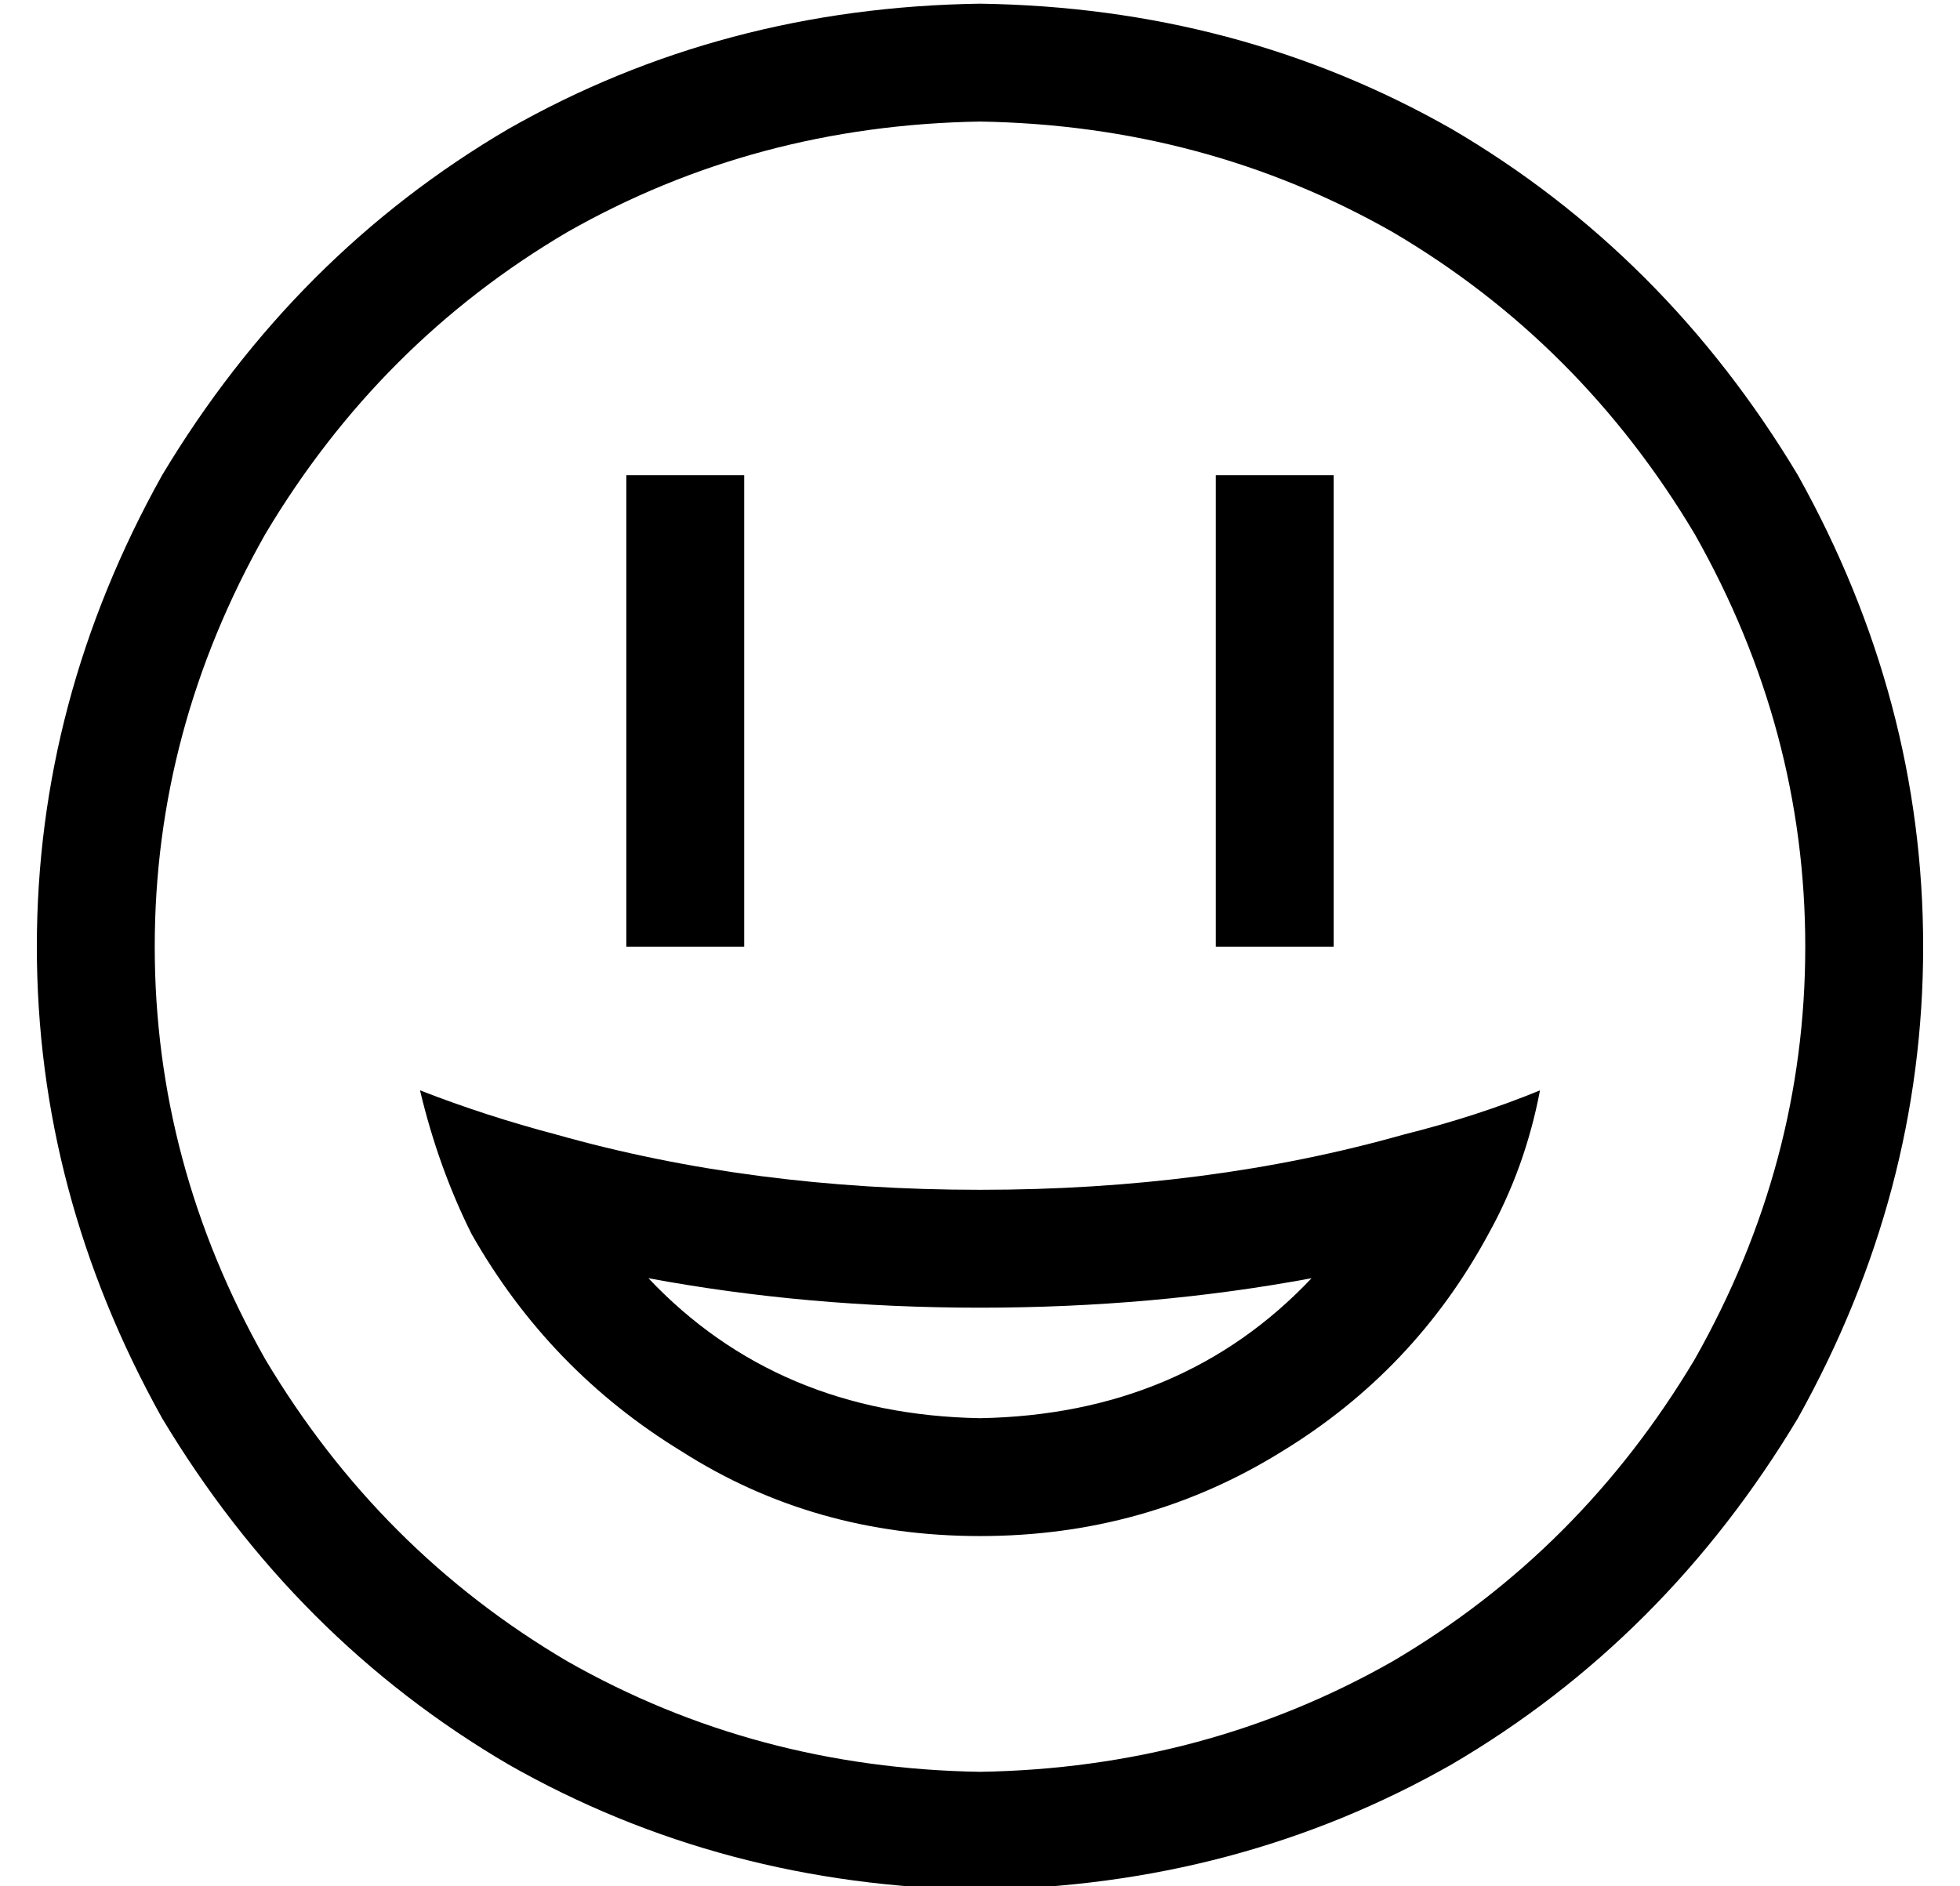 <?xml version="1.0" standalone="no"?>
<!DOCTYPE svg PUBLIC "-//W3C//DTD SVG 1.1//EN" "http://www.w3.org/Graphics/SVG/1.1/DTD/svg11.dtd" >
<svg xmlns="http://www.w3.org/2000/svg" xmlns:xlink="http://www.w3.org/1999/xlink" version="1.1" viewBox="-10 -40 532 512">
   <path fill="currentColor"
d="M256 -7q61 1 112 30v0v0q51 30 82 82q30 53 30 112t-30 112q-31 52 -82 82q-51 29 -112 30q-61 -1 -112 -30q-51 -30 -82 -82q-30 -53 -30 -112t30 -112q31 -52 82 -82q51 -29 112 -30v0zM256 473q70 -1 128 -34v0v0q58 -34 94 -94q34 -61 34 -128t-34 -128
q-36 -60 -94 -94q-58 -33 -128 -34q-70 1 -128 34q-58 34 -94 94q-34 61 -34 128t34 128q36 60 94 94q58 33 128 34v0zM346 307q-35 37 -90 38q-55 -1 -90 -38q43 8 90 8t90 -8v0zM371 268q-53 15 -115 15t-115 -15q-19 -5 -37 -12q5 21 14 39q21 37 57 59q36 23 81 23
t82 -23q36 -22 56 -59q10 -18 14 -39q-17 7 -37 12v0zM192 105v-16v16v-16h-32v0v16v0v96v0v16v0h32v0v-16v0v-96v0zM352 105v-16v16v-16h-32v0v16v0v96v0v16v0h32v0v-16v0v-96v0z" />
</svg>

